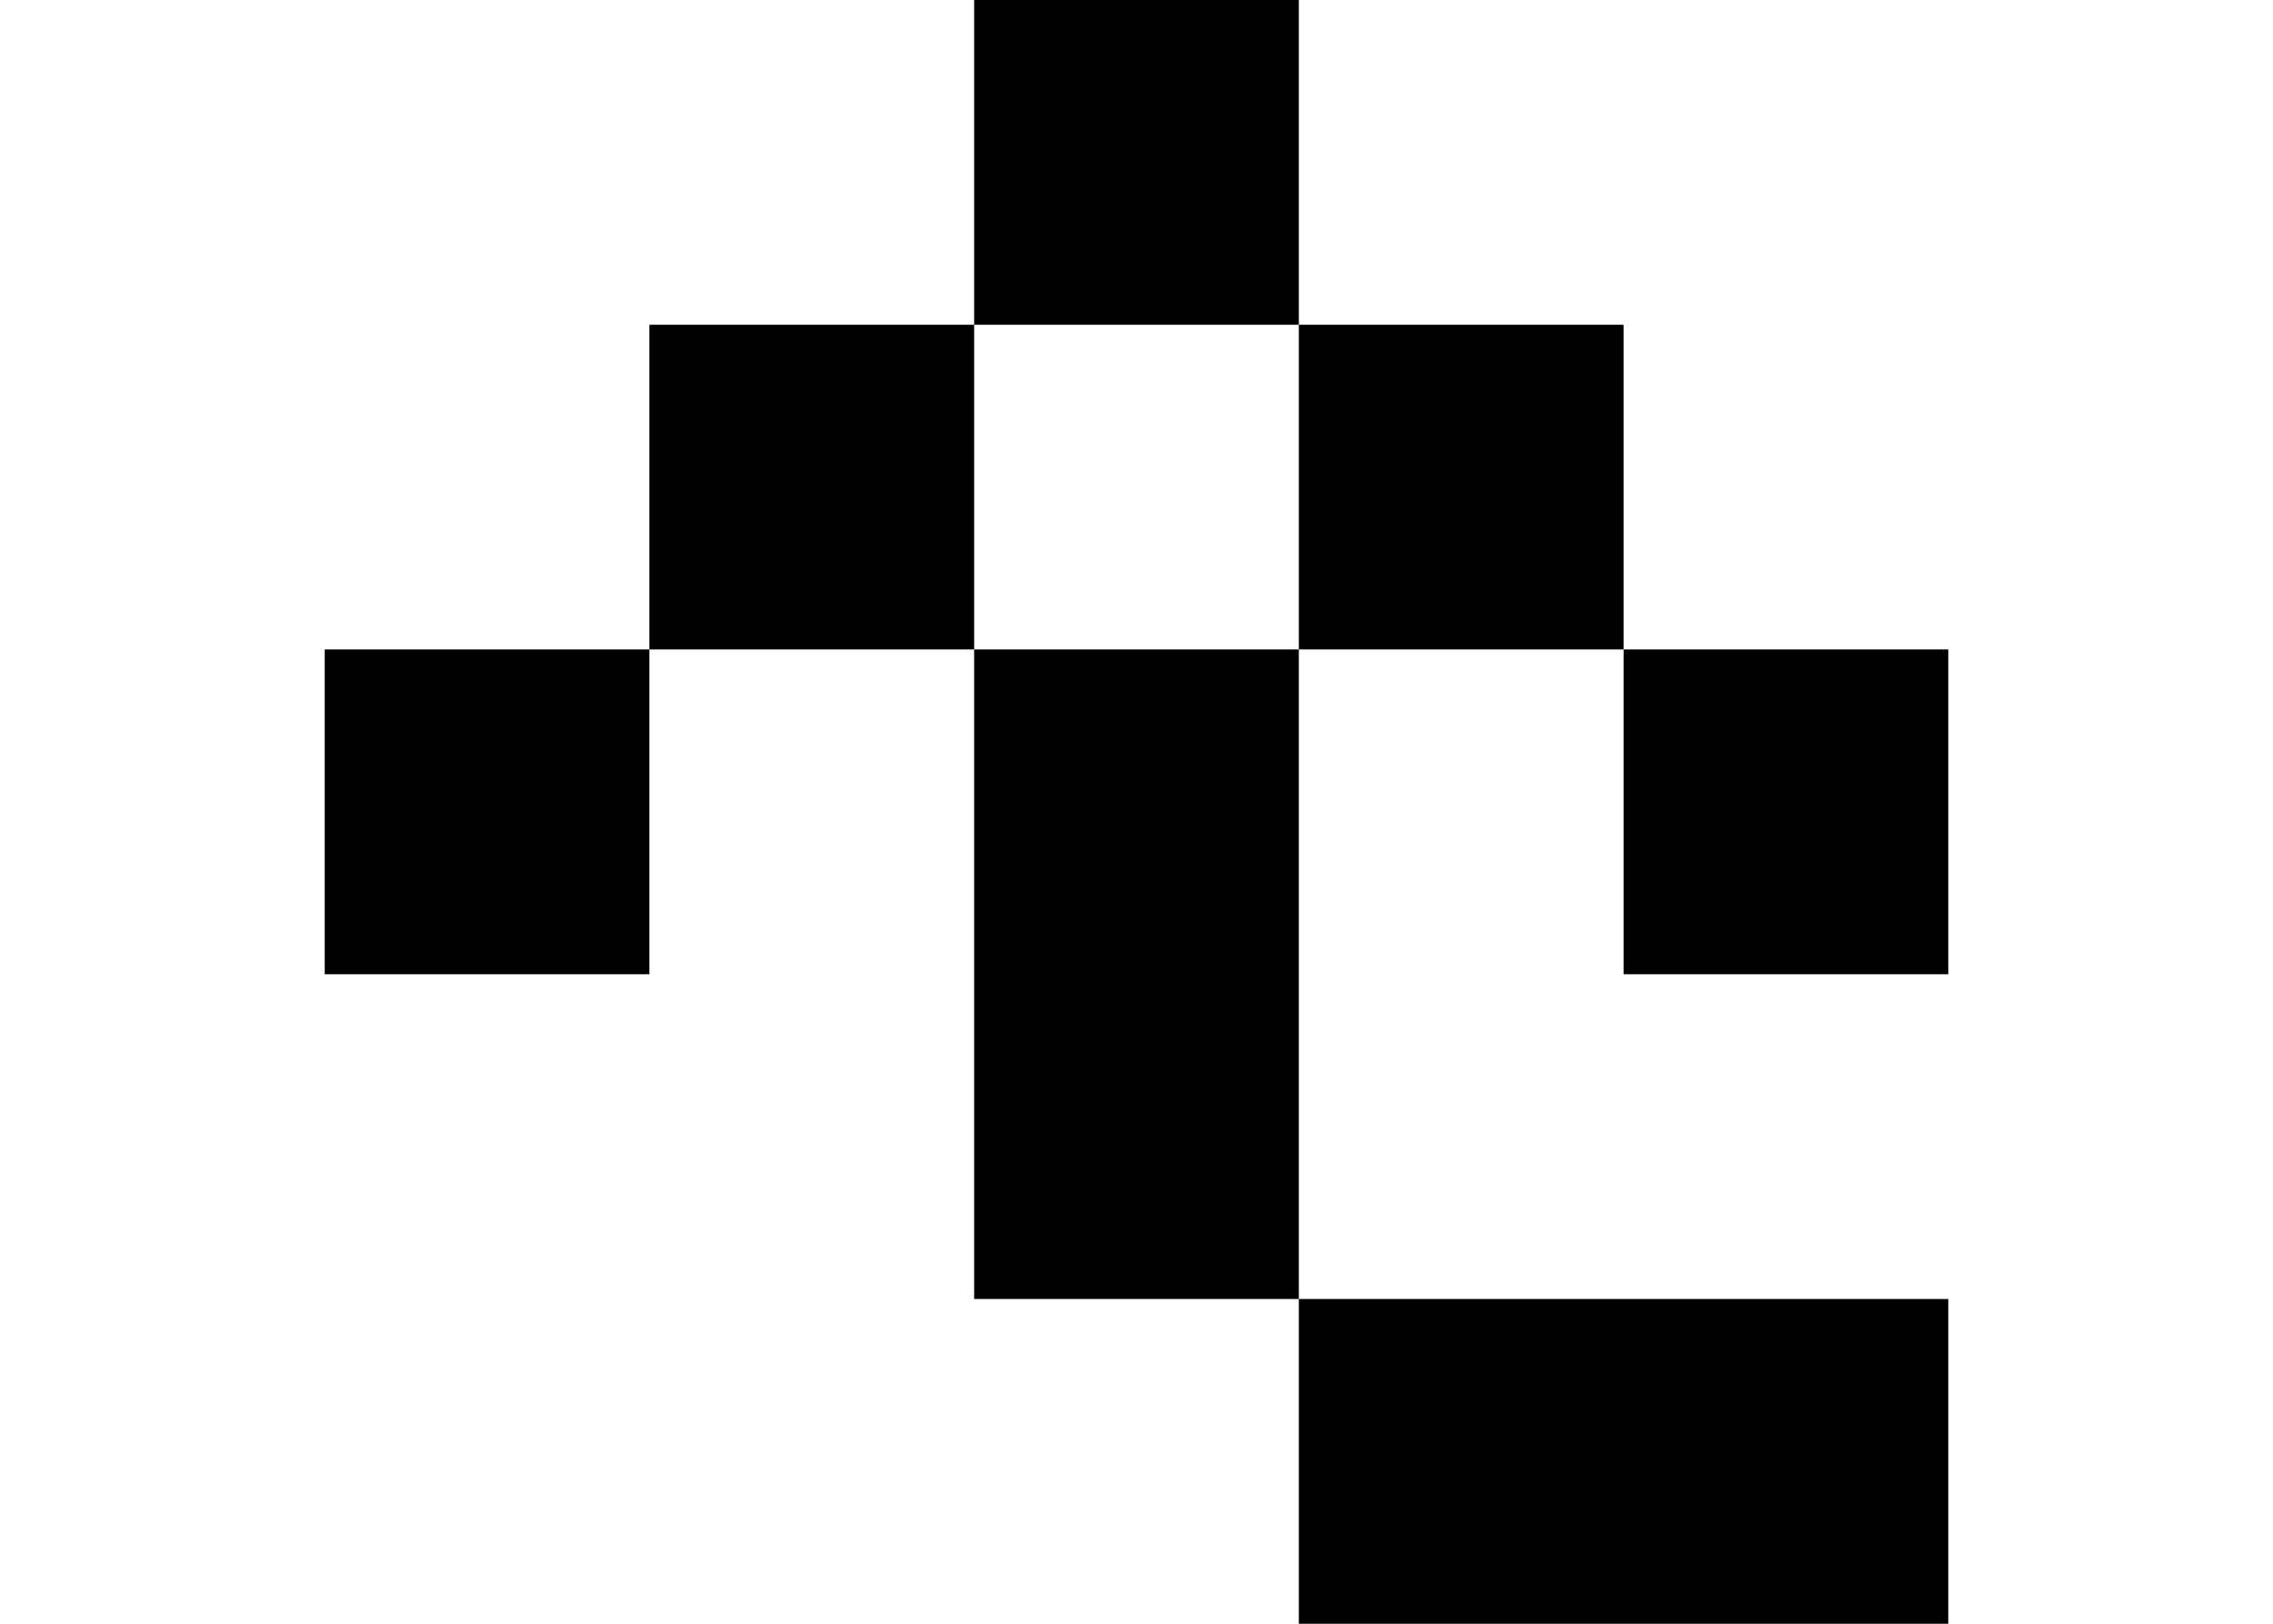 <svg width="7" height="5" viewBox="0 0 7 5" fill="none" xmlns="http://www.w3.org/2000/svg">
<path fill-rule="evenodd" clip-rule="evenodd" d="M5 4H6V5H5H4V4H5ZM3 2V3V4H4V3V2H5V3H6V2H5V1H4V0H3V1H2V2H1V3H2V2H3ZM3 2V1H4V2H3Z" fill="black"/>
</svg>
